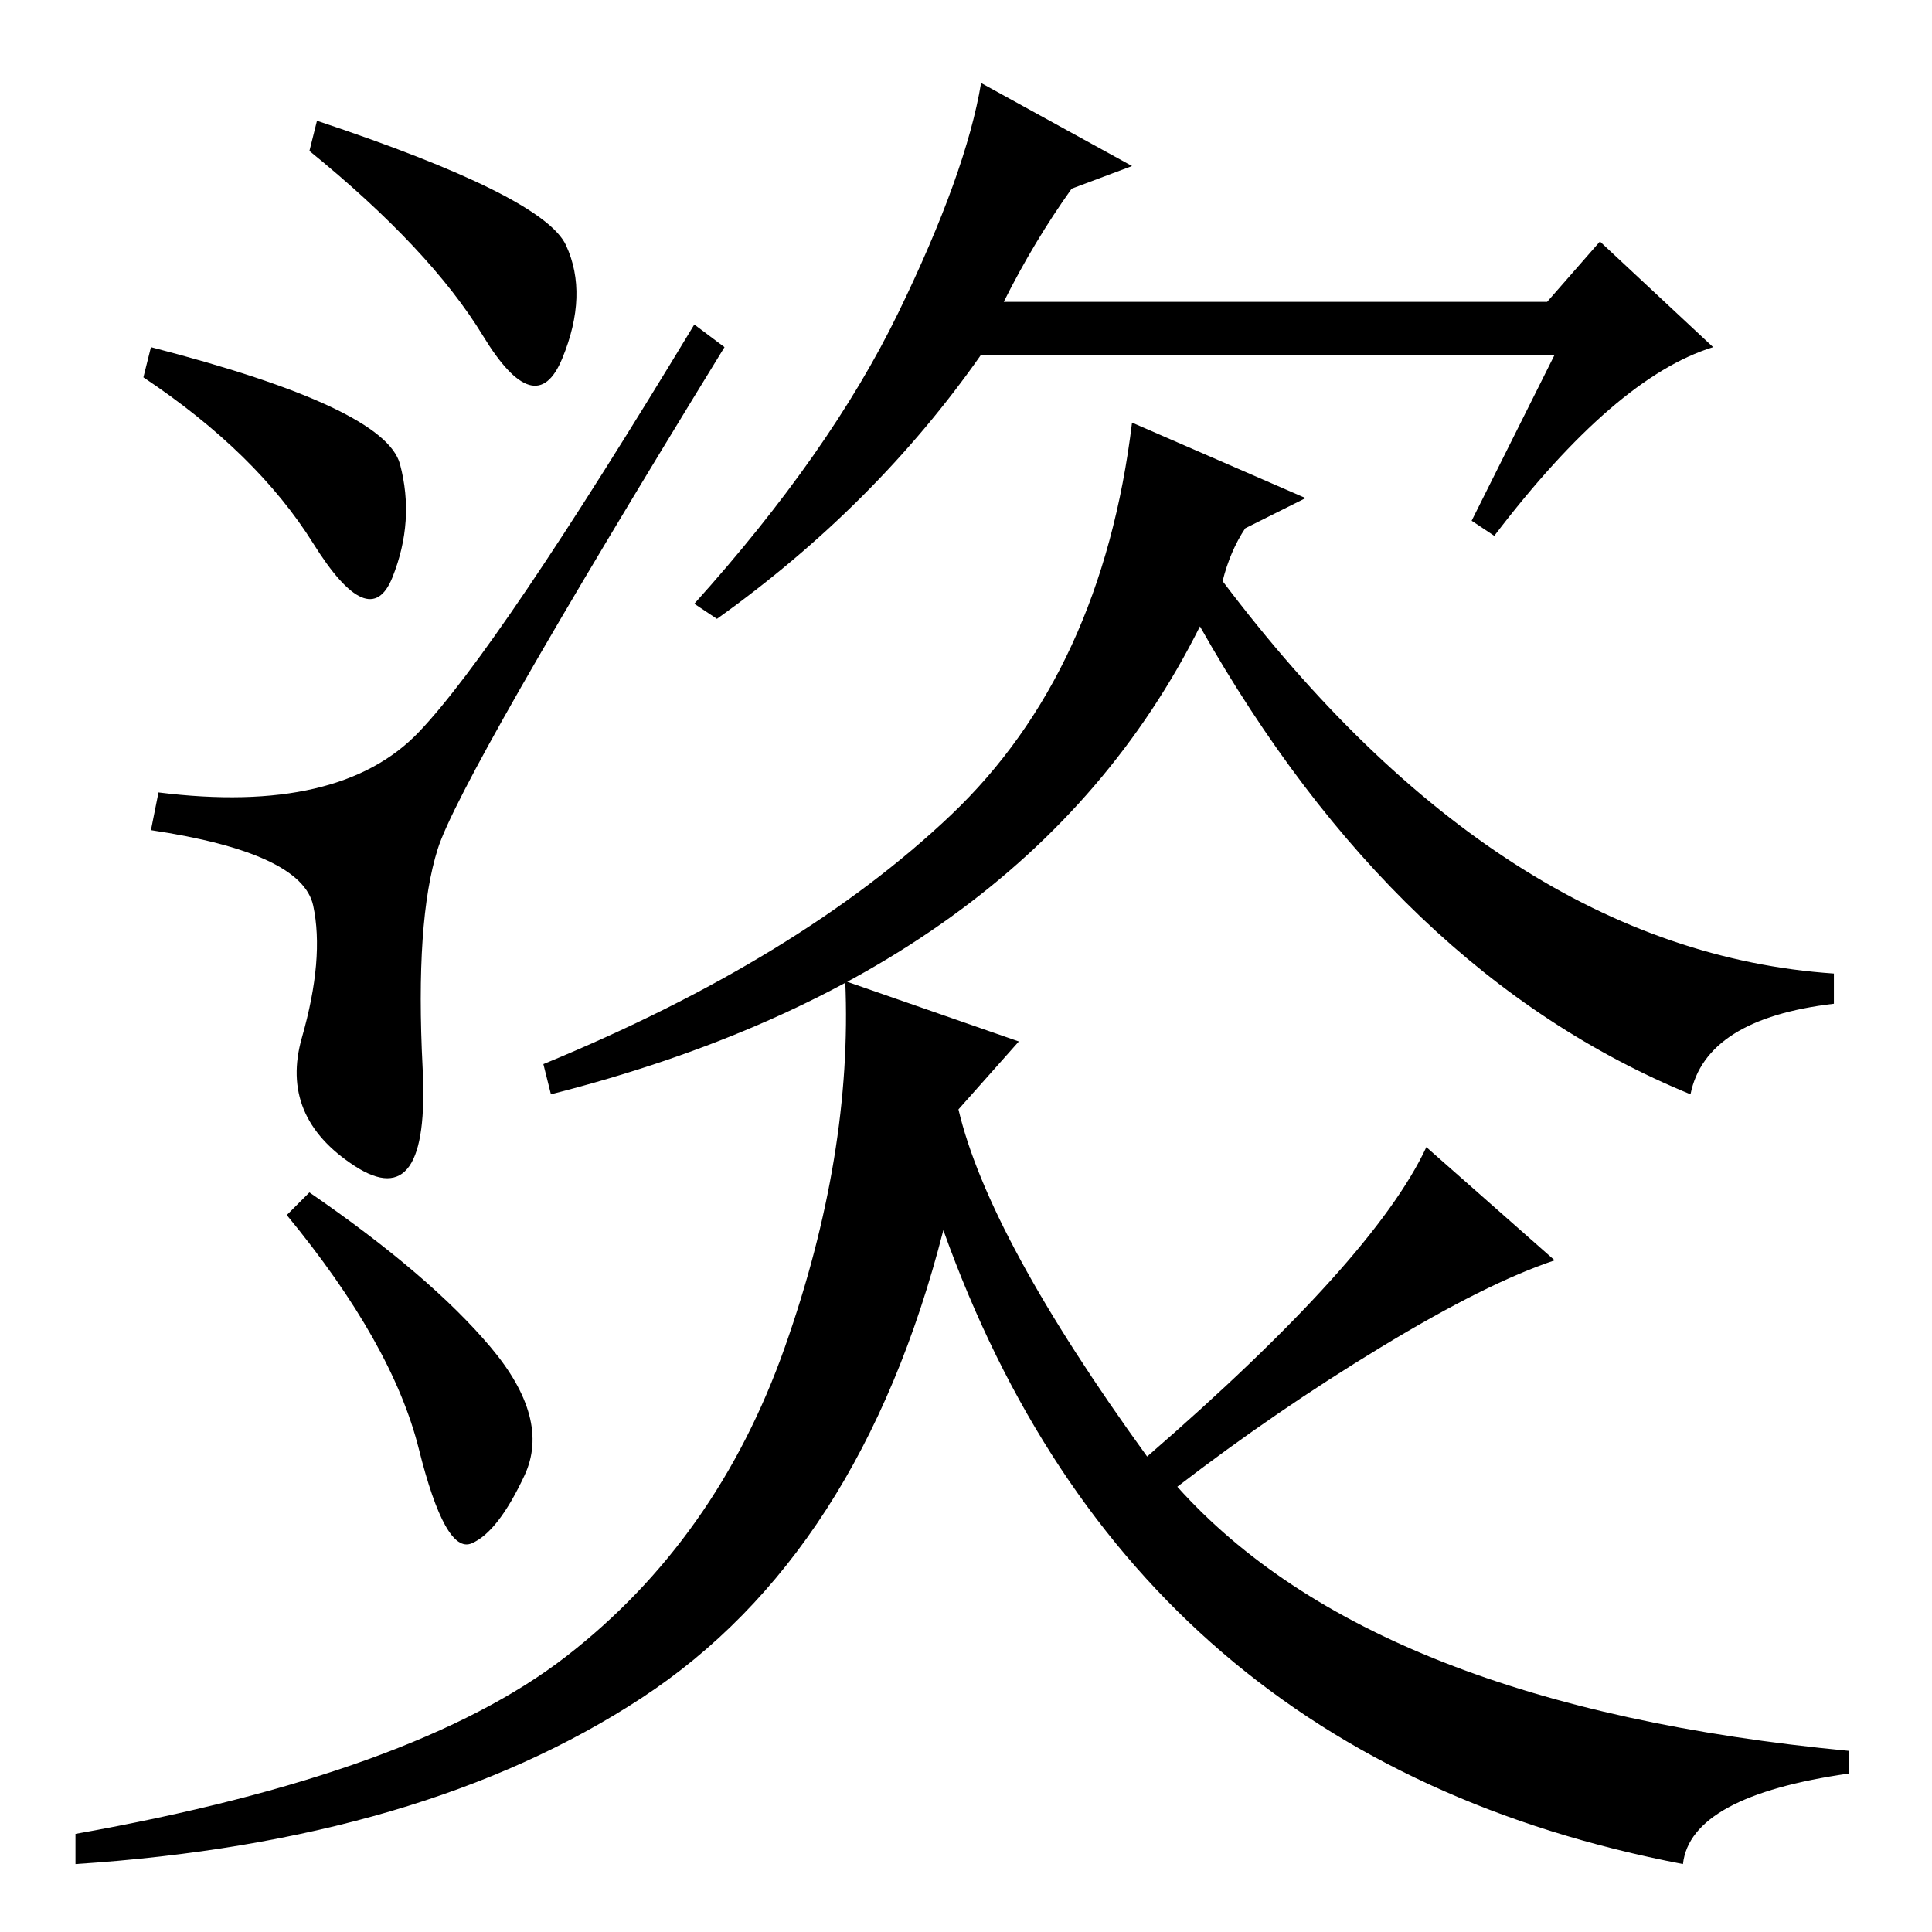 <?xml version="1.0" standalone="no"?>
<!DOCTYPE svg PUBLIC "-//W3C//DTD SVG 1.1//EN" "http://www.w3.org/Graphics/SVG/1.1/DTD/svg11.dtd" >
<svg xmlns="http://www.w3.org/2000/svg" xmlns:xlink="http://www.w3.org/1999/xlink" version="1.1" viewBox="0 -36 256 256">
  <g transform="matrix(1 0 0 -1 0 220)">
   <path fill="currentColor"
d="M75 223.5q3 -6.5 -0.5 -15t-10.5 3t-23 24.5l1 4q30 -10 33 -16.5zM96 210q-35 -57 -38 -66.5t-2 -29t-9 -13t-7 17t1.5 17.5t-21.5 10l1 5q24 -3 34.5 8t36.5 54zM150 234l-8 -3q-5 -7 -9 -15h72l7 8l15 -14q-13 -4 -29 -25l-3 2l11 22h-76q-14 -20 -35 -35l-3 2
q18 20 27 38.5t11 30.5zM162 179q37 -49 81 -52v-4q-17 -2 -19 -12q-39 16 -65 62q-23 -46 -86 -62l-1 4q34 14 54 33t24 52l23 -10l-8 -4q-2 -3 -3 -7zM53 194.5q2 -7.5 -1 -15t-10.5 4.5t-22.5 22l1 4q31 -8 33 -15.5zM41 98q16 -11 24 -20.5t4.5 -17t-7 -9t-7 12.5
t-17.5 31zM75 36.5q20 15.5 29 41t8 48.5l23 -8l-8 -9q4 -17 25 -46q30 26 37 41l17 -15q-9 -3 -23 -11.5t-27 -18.5q26 -29 89 -35v-3q-21 -3 -22 -12q-73 14 -98 84q-11 -43 -40 -62t-75 -22v4q45 8 65 23.5z" />
  </g>

</svg>
